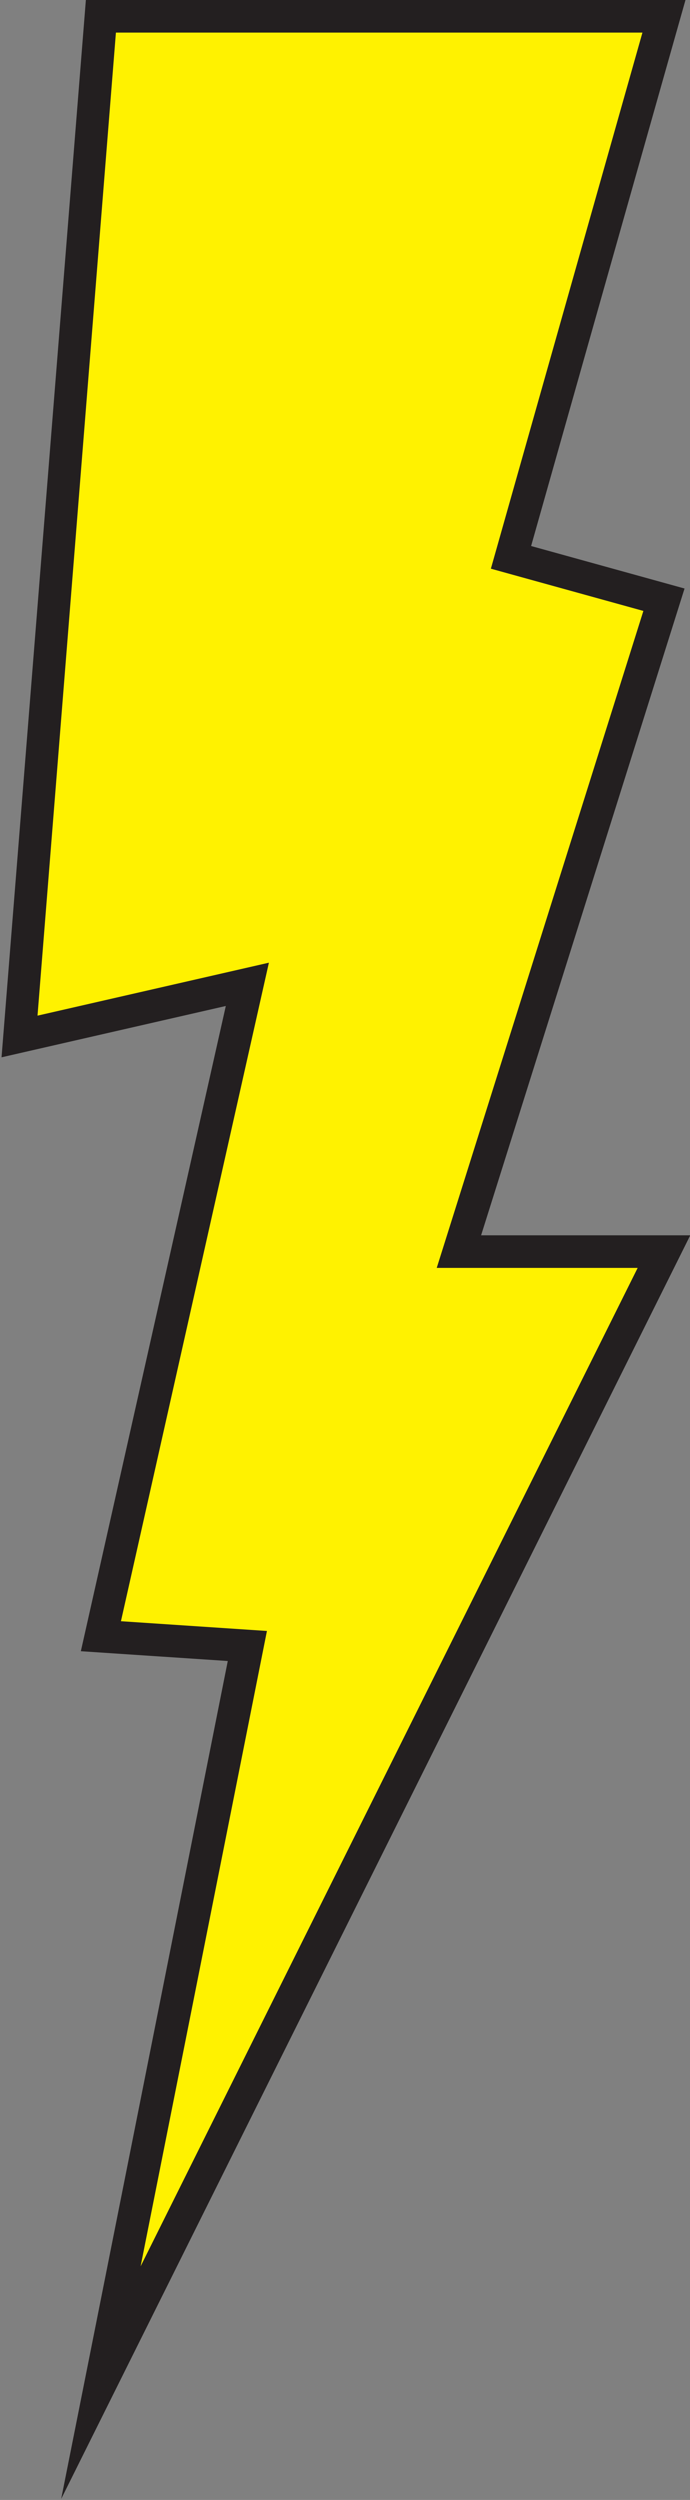 <?xml version="1.0" encoding="UTF-8"?>
<svg id="Layer_1" data-name="Layer 1" xmlns="http://www.w3.org/2000/svg" viewBox="0 0 2.12 7.67">
  <rect x="0" y="0" width="2.12" height="7.67" fill="#808080" stroke="none"/>
  <defs>
    <style>
      .cls-1 {
        fill: #fff200;
        stroke: #231f20;
        stroke-miterlimit: 10;
        stroke-width: .1px;
      }
    </style>
  </defs>
  <polygon class="cls-1" points=".31 .05 2.04 .05 1.57 1.71 2.04 1.84 1.41 3.84 2.04 3.84 .31 7.31 .76 5.05 .31 5.02 .76 3.02 .06 3.18 .31 .05"/>
</svg>